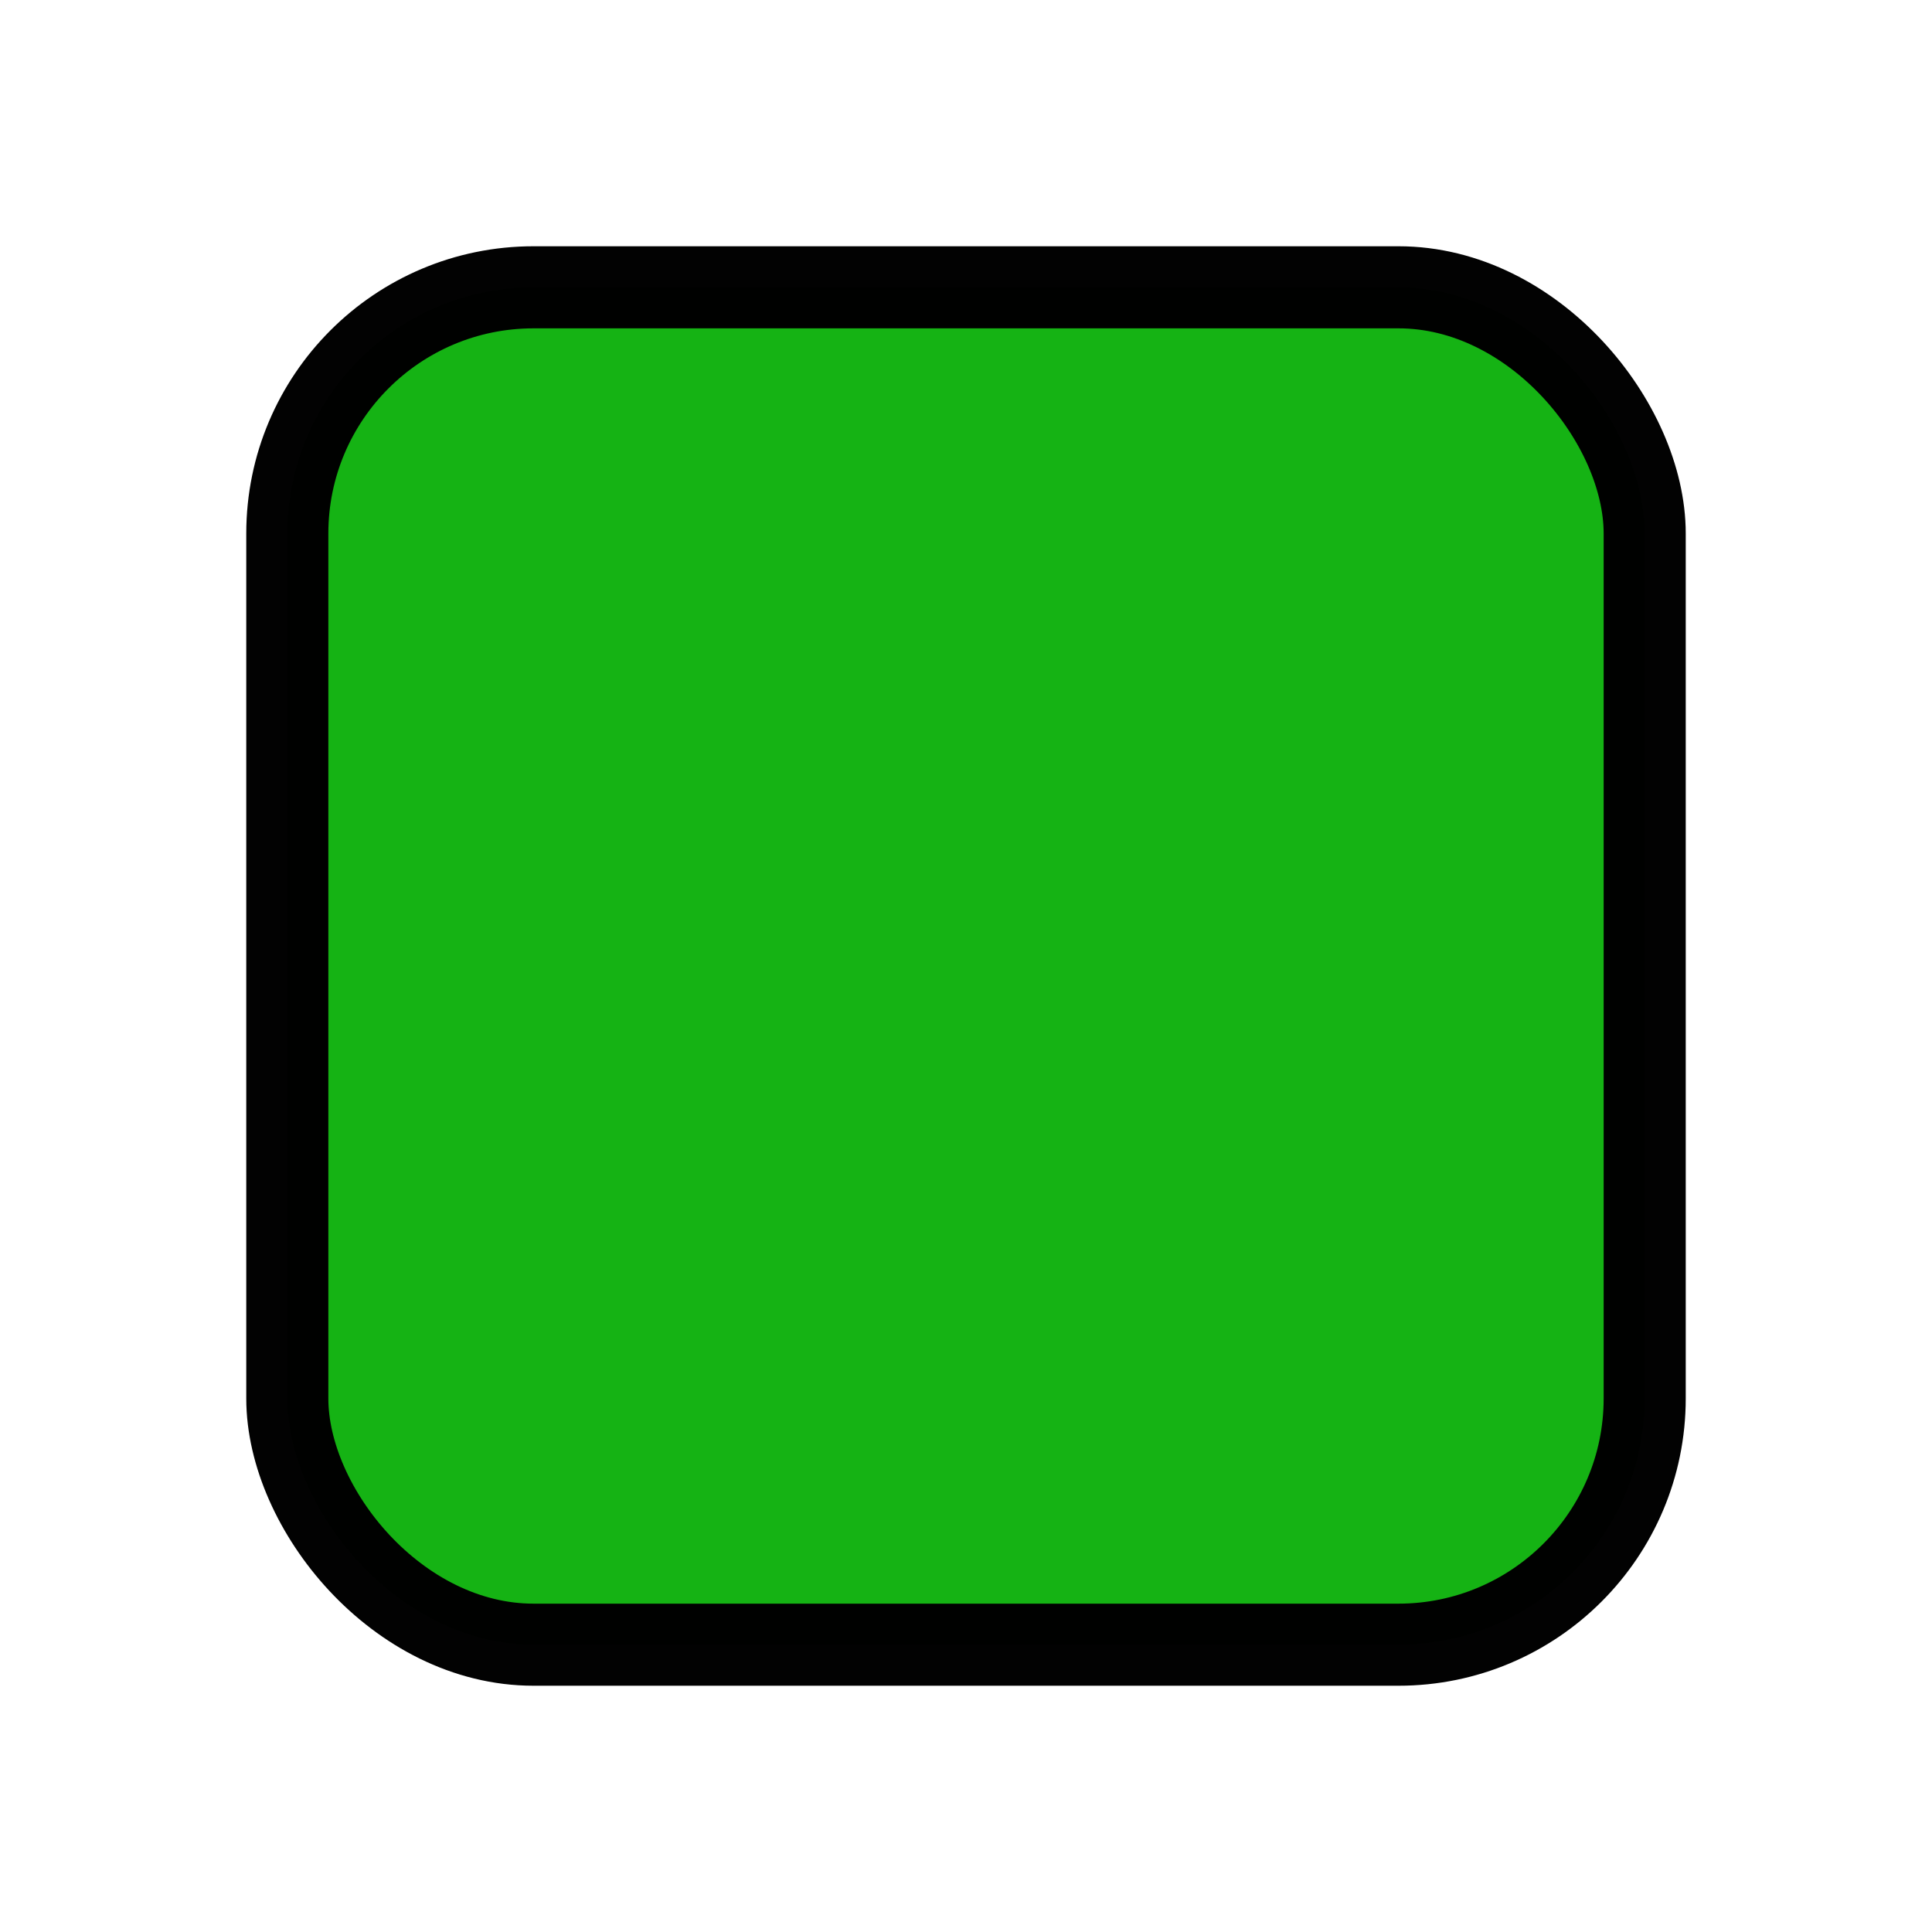 <?xml version="1.0" encoding="UTF-8" standalone="no"?>
<!-- Created with Inkscape (http://www.inkscape.org/) -->

<svg
   xmlns:dc="http://purl.org/dc/elements/1.1/"
   xmlns:cc="http://creativecommons.org/ns#"
   xmlns:rdf="http://www.w3.org/1999/02/22-rdf-syntax-ns#"
   xmlns:svg="http://www.w3.org/2000/svg"
   xmlns="http://www.w3.org/2000/svg"
   xmlns:sodipodi="http://sodipodi.sourceforge.net/DTD/sodipodi-0.dtd"
   xmlns:inkscape="http://www.inkscape.org/namespaces/inkscape"
   width="23.536mm"
   height="23.536mm"
   viewBox="0 0 23.536 23.536"
   version="1.1"
   id="svg8"
   inkscape:export-filename="/home/s/Desktop/Repositories/bow-simulator-develop/resources/icons/disk-green.png"
   inkscape:export-xdpi="51.800484"
   inkscape:export-ydpi="51.800484"
   inkscape:version="0.92.1 r15371"
   sodipodi:docname="disk-green.svg">
  <defs
     id="defs2" />
  <sodipodi:namedview
     id="base"
     pagecolor="#ffffff"
     bordercolor="#666666"
     borderopacity="1.0"
     inkscape:pageopacity="0.0"
     inkscape:pageshadow="2"
     inkscape:zoom="5.6"
     inkscape:cx="26.864635"
     inkscape:cy="36.986728"
     inkscape:document-units="mm"
     inkscape:current-layer="layer1"
     showgrid="false"
     fit-margin-top="3"
     fit-margin-left="3"
     fit-margin-right="3"
     fit-margin-bottom="3"
     inkscape:window-width="1920"
     inkscape:window-height="997"
     inkscape:window-x="0"
     inkscape:window-y="0"
     inkscape:window-maximized="1" />
  <g
     inkscape:label="Layer 1"
     inkscape:groupmode="layer"
     id="layer1"
     transform="translate(-8.009,-5.91)">
    <rect
       style="opacity:0.99;fill:#14b313;fill-opacity:1;stroke:#000000;stroke-width:1;stroke-linecap:round;stroke-linejoin:round;stroke-miterlimit:4;stroke-dasharray:none;stroke-dashoffset:0;stroke-opacity:1;paint-order:markers fill stroke"
       id="rect4483"
       width="16.536"
       height="16.536"
       x="11.509"
       y="9.41"
       rx="3" />
  </g>
</svg>
